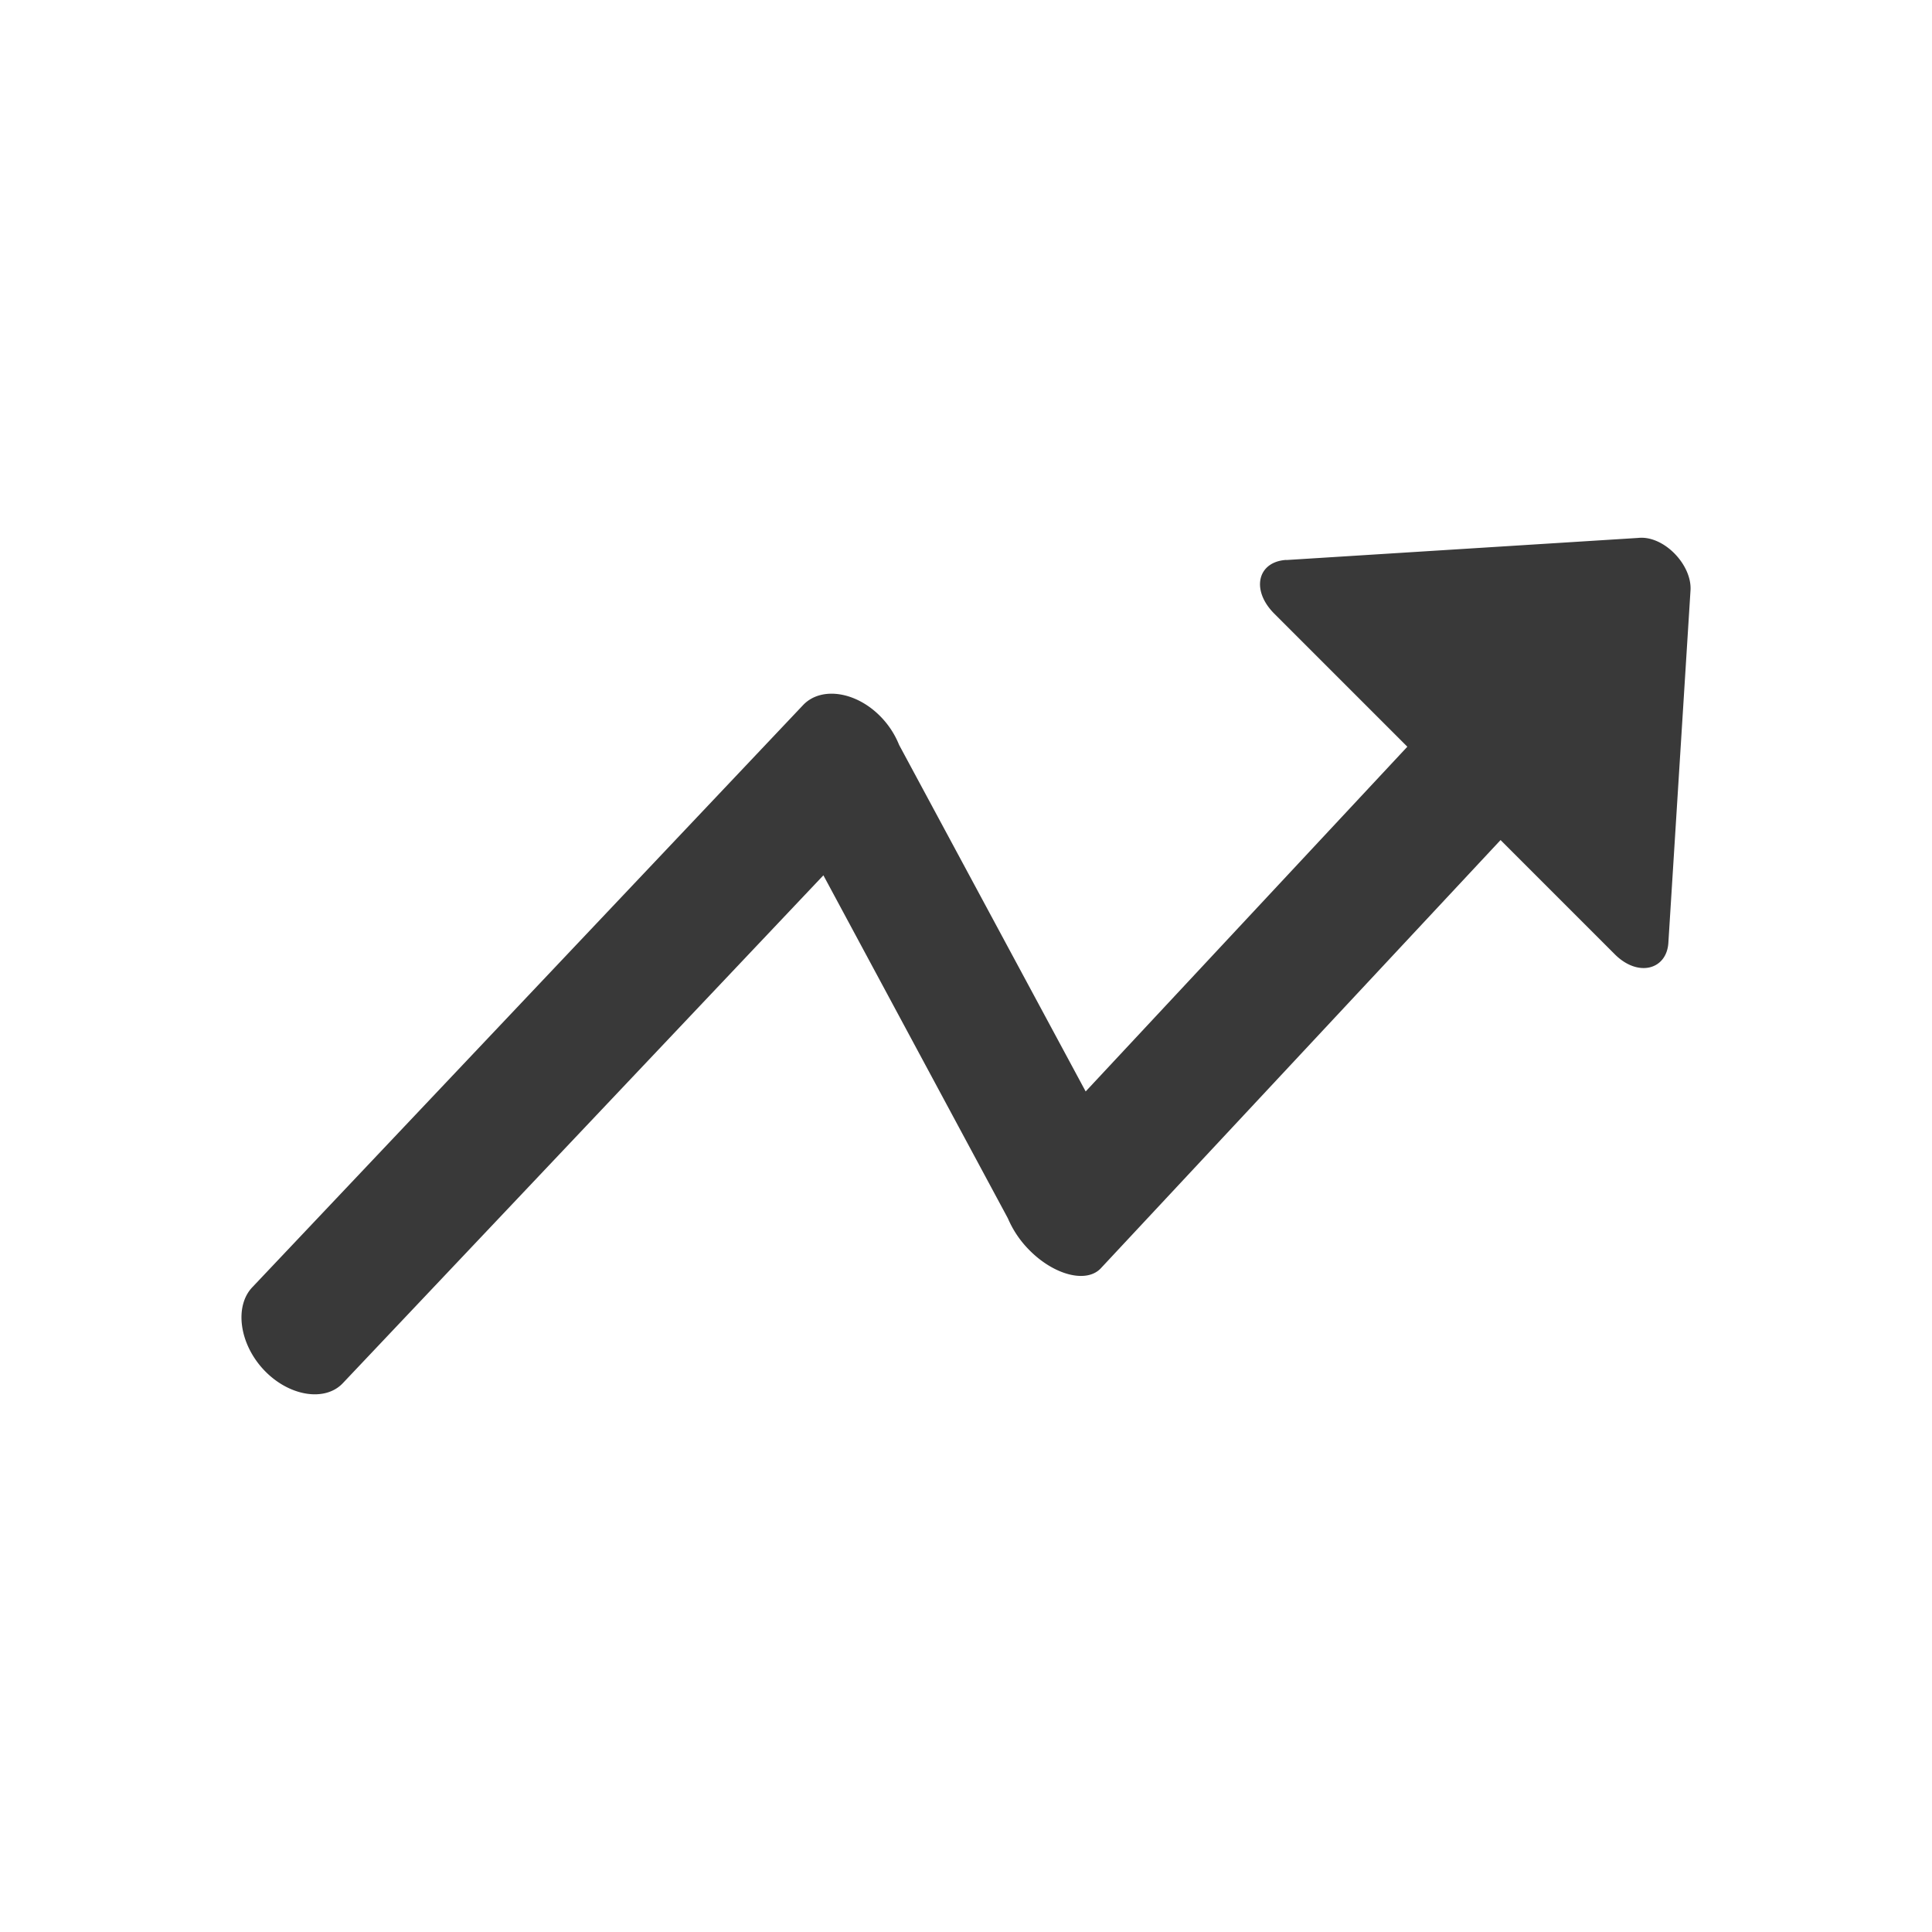 <svg xmlns="http://www.w3.org/2000/svg" fill="none" viewBox="0 0 16 16"><path fill="#393939" fill-rule="evenodd" d="M10.652 4.637c-.239.015-.293.25-.1.444l1.103 1.103L8.991 9.039 7.446 6.169a.718.718 0 0 0-.146-.227c-.206-.217-.5-.26-.649-.103l-4.562 4.822c-.149.157-.108.469.098.686.206.217.505.265.653.107l3.979-4.205 1.528 2.841a.838.838 0 0 0 .168.253c.207.216.481.288.601.161l3.311-3.547.946.946c.194.194.433.127.444-.1l.183-2.913c.014-.212-.222-.459-.435-.435l-2.913.183Z" /></svg>